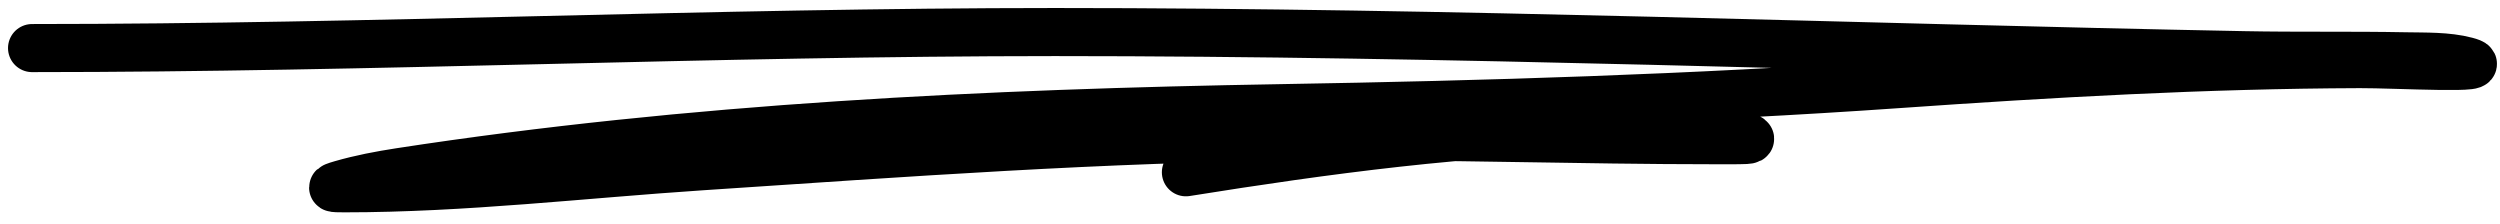 <svg width="156" height="14" viewBox="0 0 156 14" fill="none" xmlns="http://www.w3.org/2000/svg" stroke-width="3">
  <path
    d="M2 3C23.289 3 44.541 2 65.833 2C90.573 2 115.295 2.965 140.028 3.444C143.393 3.51 146.76 3.448 150.125 3.514C151.322 3.537 152.713 3.494 153.889 3.806C156.029 4.372 149.464 3.992 147.25 4C137.584 4.034 128.048 4.576 118.417 5.25C105.622 6.146 92.766 6.533 79.944 6.75C61.608 7.061 43.091 7.944 24.944 10.736C23.718 10.925 22.499 11.156 21.306 11.5C20.488 11.736 20.7 11.75 21.5 11.75C28.943 11.75 36.371 10.867 43.792 10.375C56.362 9.541 68.924 8.612 81.528 8.514C90.043 8.448 98.554 8.75 107.069 8.75C107.279 8.75 108.547 8.758 108.931 8.736C109.488 8.704 109.077 8.557 108.833 8.5C106.181 7.874 103.169 8.012 100.472 8.042C91.695 8.139 82.663 9.364 74 10.75"
    stroke="currentColor" stroke-width="inherit" stroke-linecap="round" />
</svg>